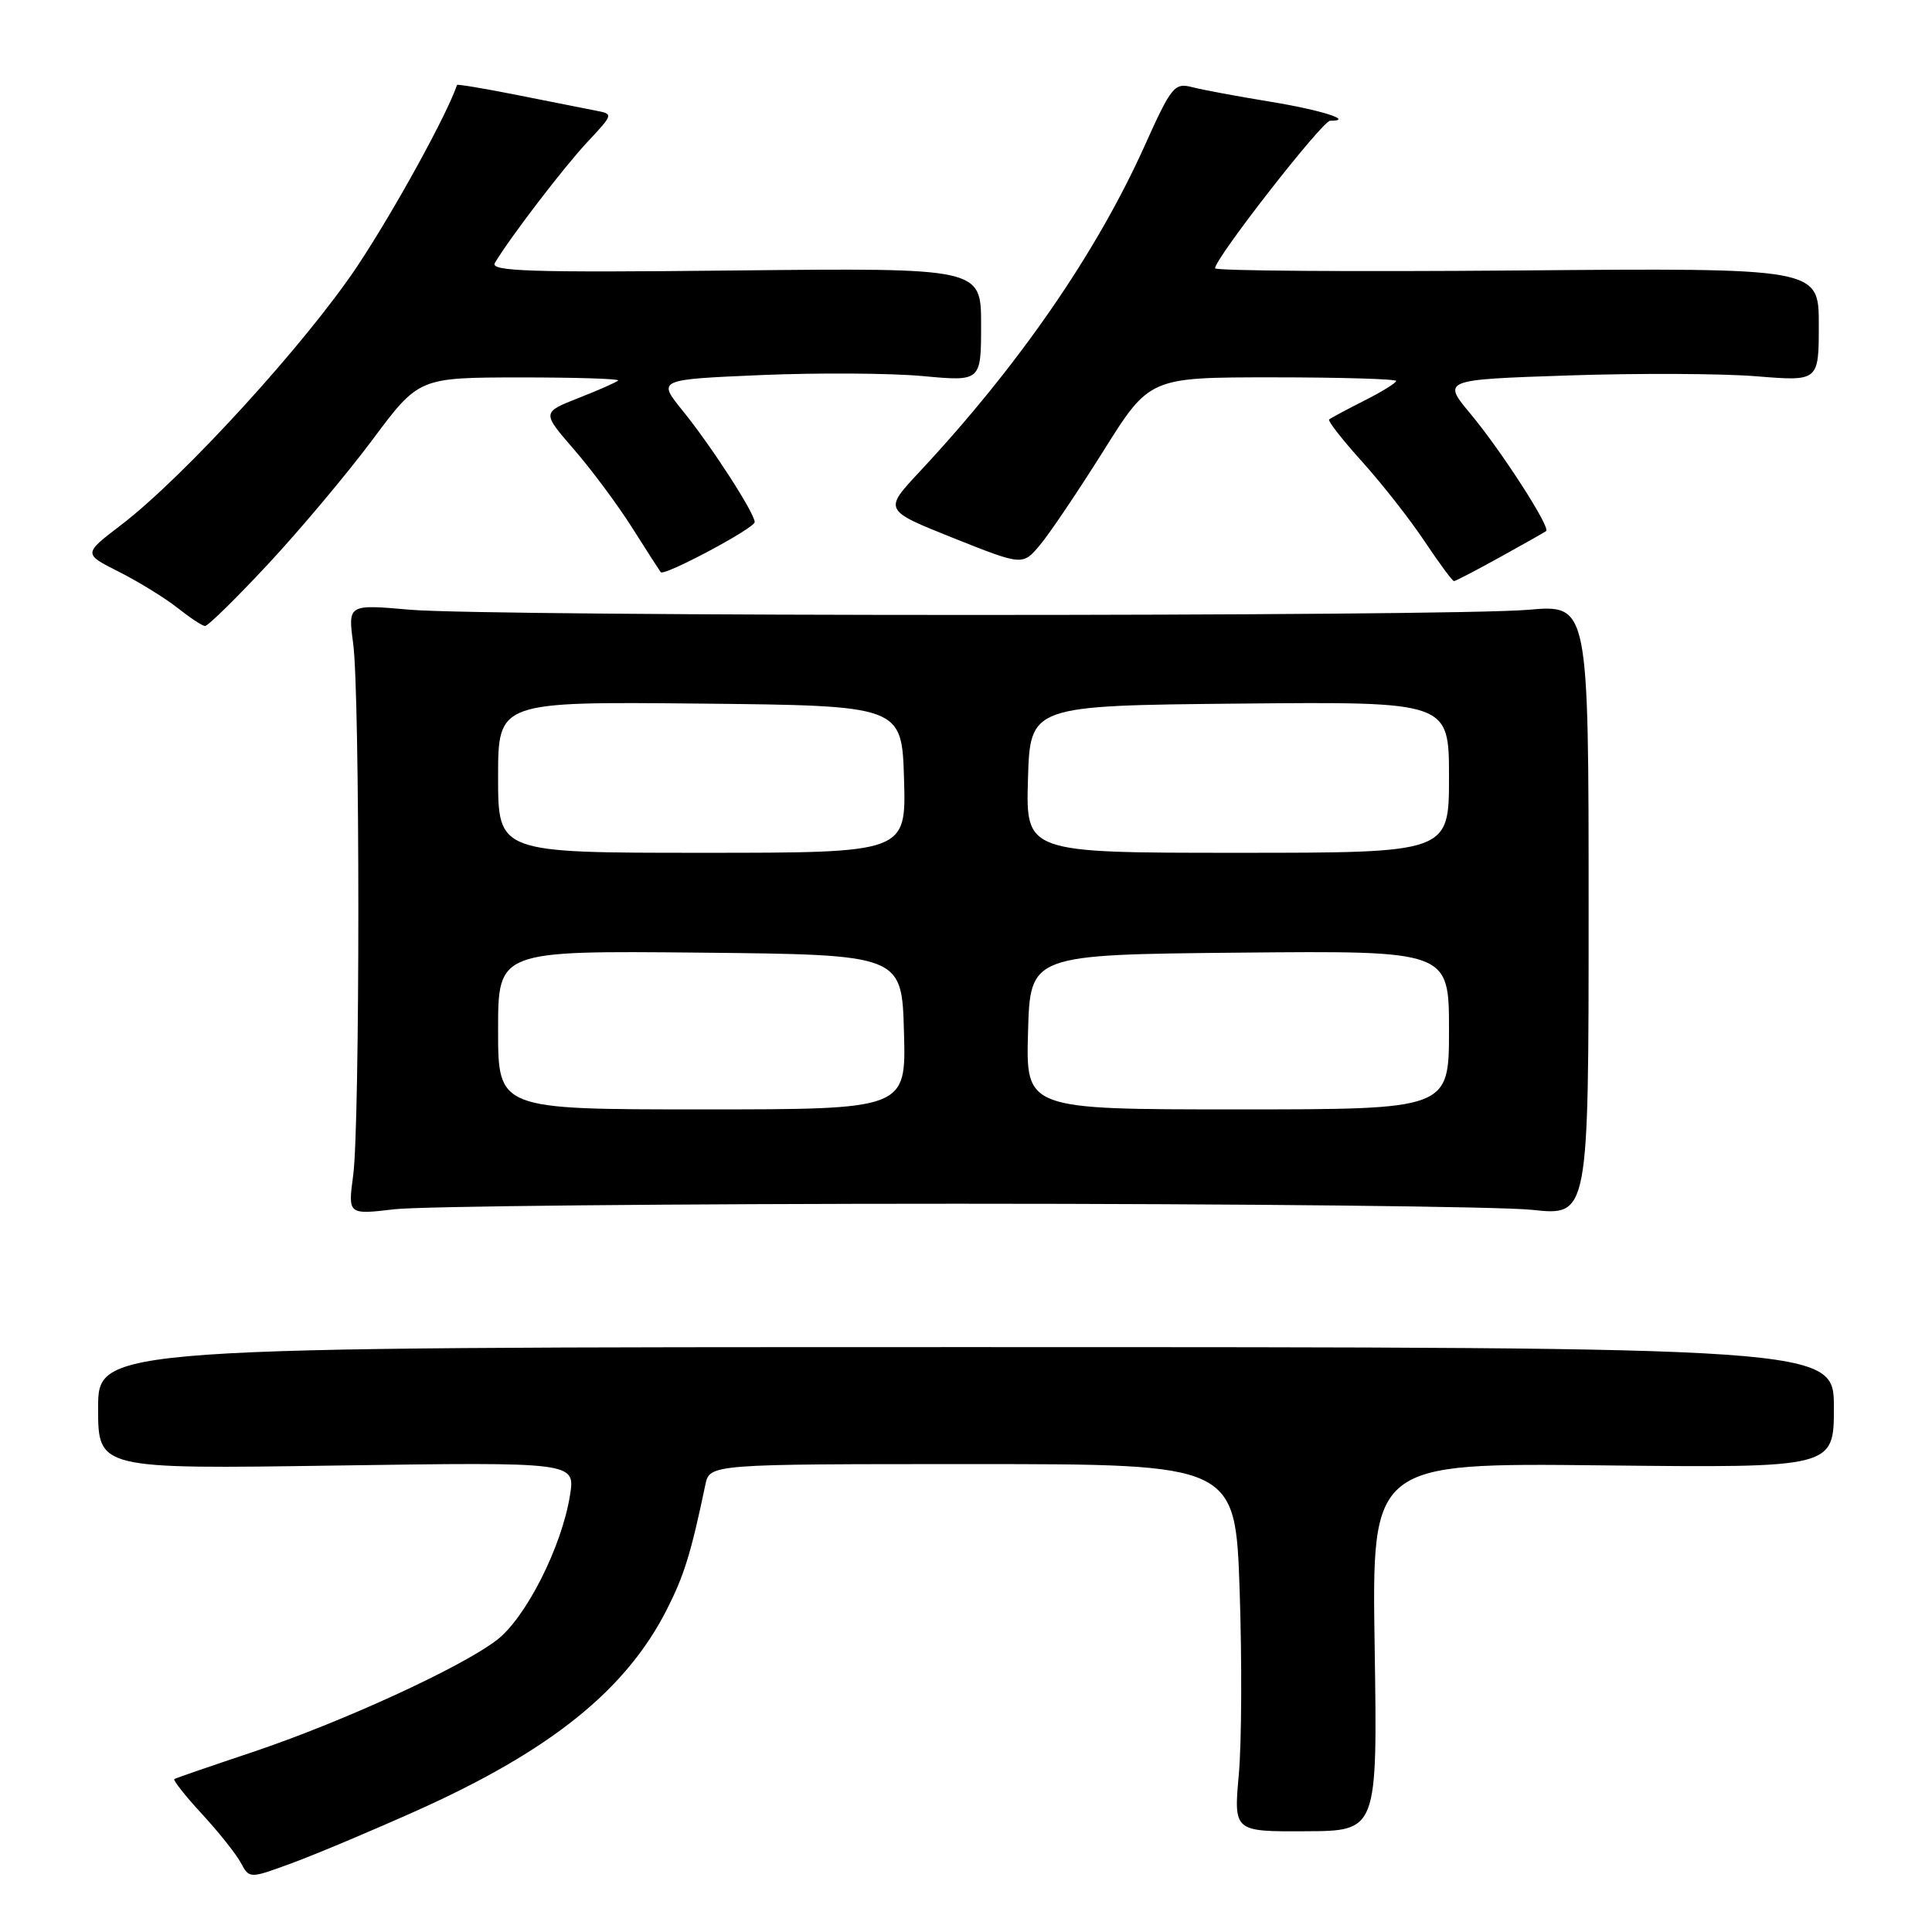 <?xml version="1.0" encoding="UTF-8" standalone="no"?>
<!DOCTYPE svg PUBLIC "-//W3C//DTD SVG 1.1//EN" "http://www.w3.org/Graphics/SVG/1.1/DTD/svg11.dtd" >
<svg xmlns="http://www.w3.org/2000/svg" xmlns:xlink="http://www.w3.org/1999/xlink" version="1.1" viewBox="0 0 256 256">
 <g >
 <path fill="currentColor"
d=" M 55.24 239.91 C 73.00 231.94 82.97 223.92 88.39 213.21 C 90.65 208.75 91.57 205.79 93.46 196.75 C 94.04 194.00 94.04 194.00 128.86 194.00 C 163.69 194.00 163.69 194.00 164.26 210.75 C 164.57 219.96 164.53 230.92 164.15 235.10 C 163.47 242.70 163.47 242.70 173.00 242.65 C 182.52 242.61 182.52 242.61 182.15 218.23 C 181.77 193.84 181.77 193.84 212.39 194.17 C 243.00 194.50 243.00 194.50 243.00 186.50 C 243.00 178.50 243.00 178.50 128.00 178.50 C 13.00 178.50 13.00 178.50 13.00 186.58 C 13.00 194.66 13.00 194.66 44.61 194.19 C 76.22 193.73 76.22 193.73 75.53 198.11 C 74.45 204.94 69.68 214.38 65.81 217.33 C 61.01 220.99 45.35 228.17 33.50 232.15 C 28.00 233.99 23.32 235.60 23.10 235.73 C 22.89 235.86 24.52 237.93 26.74 240.34 C 28.96 242.74 31.29 245.67 31.91 246.83 C 33.05 248.95 33.05 248.95 38.77 246.84 C 41.92 245.68 49.33 242.56 55.24 239.91 Z  M 127.00 159.50 C 164.68 159.50 198.88 159.87 203.00 160.31 C 210.50 161.12 210.50 161.12 210.50 120.61 C 210.50 80.10 210.50 80.10 202.50 80.80 C 191.98 81.72 64.88 81.71 54.30 80.79 C 46.10 80.07 46.10 80.07 46.80 85.29 C 47.71 92.07 47.71 148.94 46.80 155.73 C 46.10 160.96 46.10 160.96 52.30 160.23 C 55.71 159.83 89.33 159.50 127.00 159.50 Z  M 35.52 74.75 C 39.75 70.21 45.98 62.79 49.36 58.26 C 55.50 50.03 55.50 50.03 68.92 50.01 C 76.30 50.01 82.14 50.19 81.91 50.42 C 81.68 50.65 79.31 51.70 76.65 52.74 C 71.80 54.65 71.80 54.65 76.07 59.57 C 78.42 62.28 81.90 66.97 83.81 70.00 C 85.73 73.03 87.41 75.64 87.55 75.82 C 88.00 76.38 100.00 69.99 100.00 69.18 C 100.00 67.99 94.21 59.04 90.44 54.40 C 87.11 50.29 87.11 50.29 100.80 49.70 C 108.34 49.38 117.99 49.44 122.25 49.83 C 130.00 50.55 130.00 50.55 130.00 43.03 C 130.00 35.50 130.00 35.50 97.38 35.84 C 70.27 36.13 64.90 35.96 65.57 34.84 C 67.62 31.42 74.72 22.14 77.84 18.81 C 81.30 15.11 81.30 15.11 78.90 14.65 C 77.58 14.39 72.93 13.47 68.57 12.60 C 64.21 11.73 60.61 11.13 60.56 11.26 C 59.16 15.32 52.29 27.81 47.42 35.16 C 40.65 45.36 24.36 63.22 16.01 69.59 C 11.03 73.39 11.03 73.39 15.77 75.77 C 18.37 77.09 21.85 79.23 23.50 80.53 C 25.15 81.84 26.80 82.93 27.16 82.95 C 27.53 82.98 31.29 79.29 35.52 74.75 Z  M 198.77 73.82 C 201.92 72.08 204.66 70.53 204.87 70.37 C 205.49 69.91 198.95 59.76 194.91 54.91 C 191.07 50.31 191.07 50.31 207.79 49.75 C 216.98 49.44 228.21 49.49 232.75 49.86 C 241.00 50.53 241.00 50.53 241.00 43.02 C 241.00 35.50 241.00 35.50 201.00 35.84 C 179.00 36.02 161.00 35.89 161.00 35.55 C 161.00 34.23 175.22 16.00 176.25 16.00 C 179.54 16.00 175.03 14.57 168.28 13.47 C 164.00 12.77 159.37 11.91 157.98 11.55 C 155.62 10.94 155.22 11.43 151.66 19.34 C 145.25 33.58 134.95 48.48 121.81 62.55 C 117.09 67.60 117.09 67.60 126.29 71.28 C 135.50 74.95 135.50 74.95 137.79 72.23 C 139.06 70.73 142.84 65.11 146.21 59.75 C 152.32 50.00 152.32 50.00 168.66 50.00 C 177.65 50.00 185.00 50.22 185.00 50.48 C 185.00 50.74 183.09 51.92 180.75 53.10 C 178.41 54.28 176.33 55.40 176.12 55.58 C 175.91 55.77 177.89 58.30 180.52 61.21 C 183.14 64.12 186.86 68.86 188.78 71.75 C 190.71 74.64 192.45 77.00 192.66 77.00 C 192.86 77.00 195.61 75.57 198.77 73.82 Z  M 66.00 136.48 C 66.00 125.97 66.00 125.97 92.75 126.23 C 119.50 126.50 119.50 126.50 119.78 136.75 C 120.07 147.00 120.07 147.00 93.03 147.00 C 66.00 147.00 66.00 147.00 66.00 136.48 Z  M 136.22 136.75 C 136.50 126.50 136.50 126.50 164.25 126.23 C 192.00 125.97 192.00 125.97 192.00 136.48 C 192.00 147.00 192.00 147.00 163.97 147.00 C 135.93 147.00 135.93 147.00 136.22 136.75 Z  M 66.00 102.98 C 66.00 92.97 66.00 92.97 92.75 93.23 C 119.50 93.50 119.50 93.50 119.79 103.25 C 120.07 113.00 120.07 113.00 93.04 113.00 C 66.00 113.00 66.00 113.00 66.00 102.98 Z  M 136.21 103.25 C 136.50 93.50 136.50 93.50 164.25 93.23 C 192.00 92.97 192.00 92.97 192.00 102.98 C 192.00 113.00 192.00 113.00 163.96 113.00 C 135.93 113.00 135.93 113.00 136.21 103.25 Z "/>
</g>
</svg>